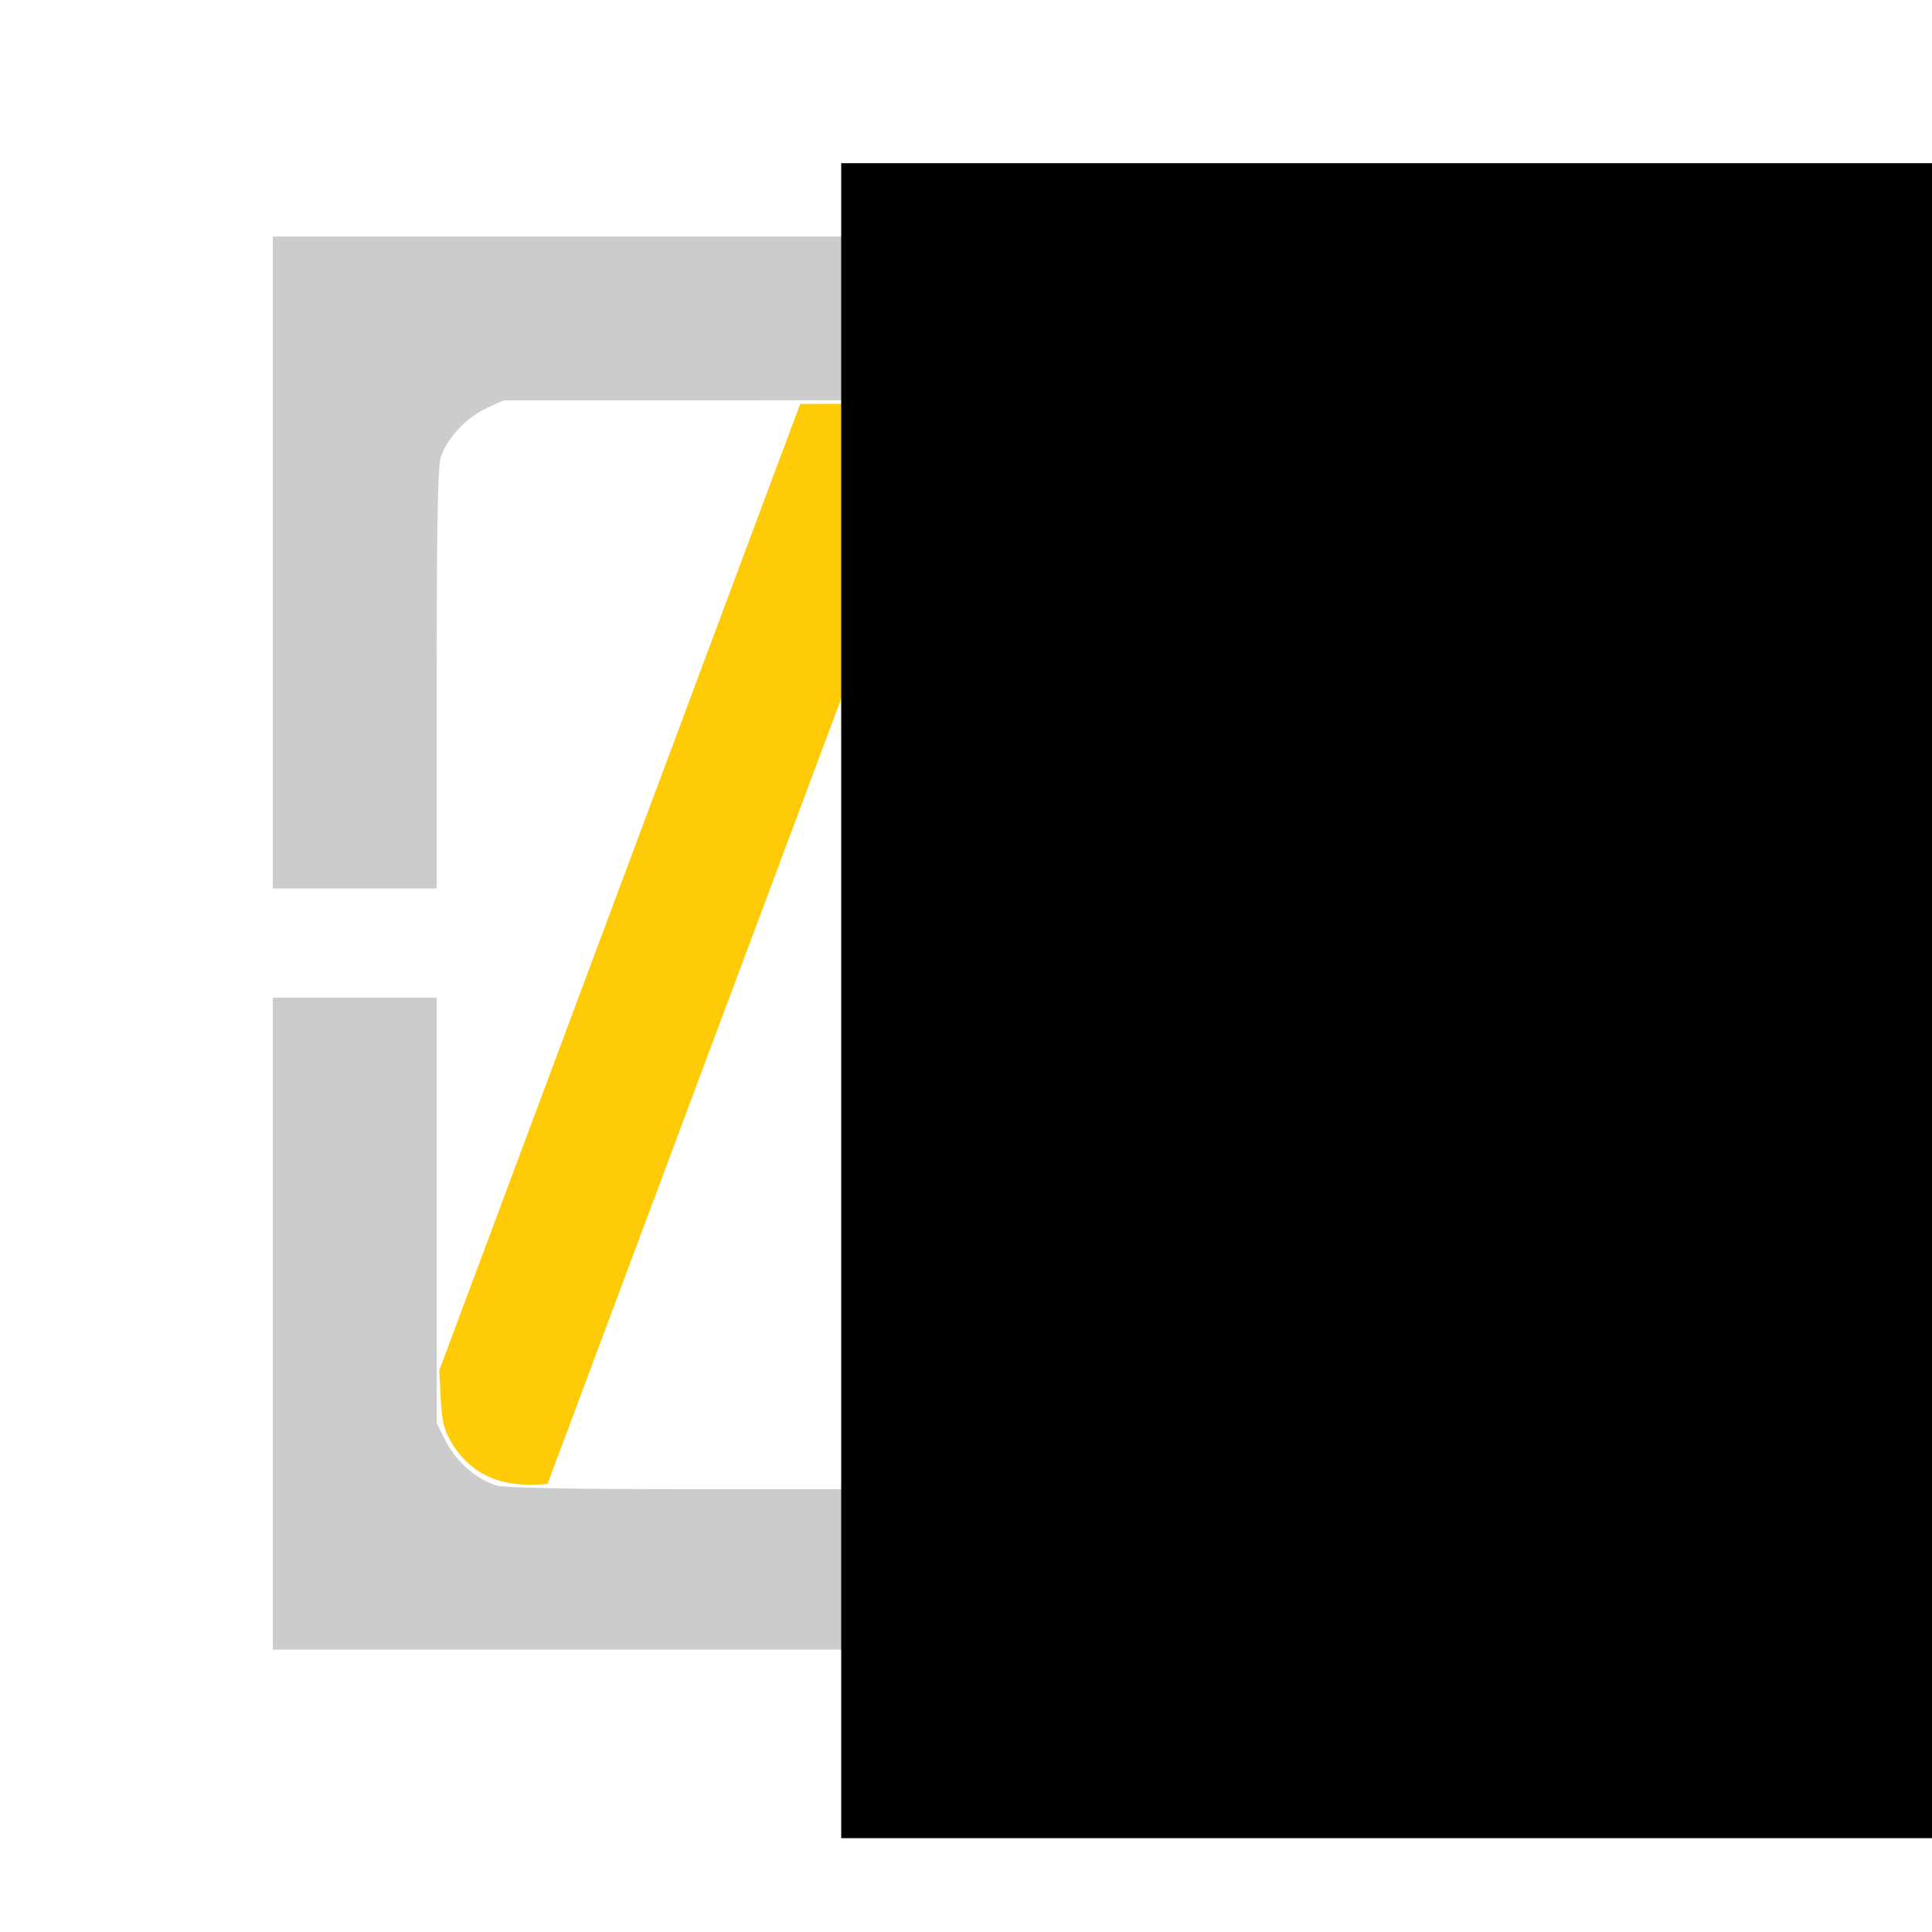 <?xml version="1.0" encoding="UTF-8" standalone="no"?>
<!-- Created with Inkscape (http://www.inkscape.org/) -->

<svg
   xmlns:dc="http://purl.org/dc/elements/1.1/"
   xmlns:cc="http://creativecommons.org/ns#"
   xmlns:rdf="http://www.w3.org/1999/02/22-rdf-syntax-ns#"
   xmlns:svg="http://www.w3.org/2000/svg"
   xmlns="http://www.w3.org/2000/svg"
   xmlns:sodipodi="http://sodipodi.sourceforge.net/DTD/sodipodi-0.dtd"
   xmlns:inkscape="http://www.inkscape.org/namespaces/inkscape"
   width="300mm"
   height="300mm"
   viewBox="0 0 300 300"
   version="1.1"
   id="svg2277"
   inkscape:export-filename="/home/john/website/DungeonsAndDatums/logo/v4/logoLightSmall.png"
   inkscape:export-xdpi="8.6615438"
   inkscape:export-ydpi="8.6615438"
   inkscape:version="0.91 r13725"
   sodipodi:docname="logoLight.svg">
  <defs
     id="defs2271">
    <marker
       style="overflow:visible"
       refY="0"
       refX="0"
       orient="auto"
       id="DistanceX">
      <path
         id="path2824"
         style="stroke:#000000;stroke-width:0.5"
         d="M 3,-3 -3,3 M 0,-5 0,5"
         inkscape:connector-curvature="0" />
    </marker>
    <pattern
       y="0"
       x="0"
       width="8"
       patternUnits="userSpaceOnUse"
       id="Hatch"
       height="8">
      <path
         id="path2827"
         stroke-width="0.25"
         stroke="#000000"
         linecap="square"
         d="M8 4 l-4,4" />
      <path
         id="path2829"
         stroke-width="0.25"
         stroke="#000000"
         linecap="square"
         d="M6 2 l-4,4" />
      <path
         id="path2831"
         stroke-width="0.25"
         stroke="#000000"
         linecap="square"
         d="M4 0 l-4,4" />
    </pattern>
    <symbol
       id="*Model_Space" />
    <symbol
       id="*Paper_Space" />
    <symbol
       id="*Paper_Space0" />
  </defs>
  <sodipodi:namedview
     id="base"
     pagecolor="#ffffff"
     bordercolor="#666666"
     borderopacity="1.0"
     inkscape:pageopacity="0.0"
     inkscape:pageshadow="2"
     inkscape:zoom="0.35355339"
     inkscape:cx="954.74803"
     inkscape:cy="718.01525"
     inkscape:document-units="mm"
     inkscape:current-layer="g2911"
     showgrid="false"
     inkscape:window-width="1855"
     inkscape:window-height="1056"
     inkscape:window-x="65"
     inkscape:window-y="24"
     inkscape:window-maximized="1"
     showguides="false" />
  <g
     inkscape:label="Layer 1"
     inkscape:groupmode="layer"
     id="layer1"
     transform="translate(0,3)">
    <g
       id="g2911"
       inkscape:label="0"
       transform="matrix(0.265,0,0,0.265,102.888,1.445)">
      <path
         id="path2839"
         style="fill:none;stroke:none;stroke-width:0.378;stroke-linecap:round;stroke-miterlimit:4;stroke-dasharray:none"
         d="M 199.215,124.102 A 415.477,415.477 0 0 0 167.822,121.561"
         inkscape:connector-curvature="0"
         inkscape:export-xdpi="96"
         inkscape:export-ydpi="96" />
      <path
         id="path2841"
         style="fill:none;stroke:none;stroke-width:0.378;stroke-linecap:round;stroke-miterlimit:4;stroke-dasharray:none"
         d="m 167.822,121.464 0,170.797"
         inkscape:connector-curvature="0"
         inkscape:export-xdpi="96"
         inkscape:export-ydpi="96" />
      <path
         id="path2843"
         style="fill:none;stroke:none;stroke-width:0.378;stroke-linecap:round;stroke-miterlimit:4;stroke-dasharray:none"
         d="M 466.275,506.107 A 317.721,317.721 0 0 0 167.822,219.435"
         inkscape:connector-curvature="0"
         inkscape:export-xdpi="96"
         inkscape:export-ydpi="96" />
      <path
         id="path2845"
         style="fill:none;stroke:none;stroke-width:0.378;stroke-linecap:round;stroke-miterlimit:4;stroke-dasharray:none"
         d="m 381.667,506.107 181.589,0"
         inkscape:connector-curvature="0"
         inkscape:export-xdpi="96"
         inkscape:export-ydpi="96" />
      <path
         id="path2847"
         style="fill:none;stroke:none;stroke-width:0.378;stroke-linecap:round;stroke-miterlimit:4;stroke-dasharray:none"
         d="m -229.321,121.185 366.593,0"
         inkscape:connector-curvature="0"
         inkscape:export-xdpi="96"
         inkscape:export-ydpi="96" />
      <path
         id="path2849"
         style="fill:none;stroke:none;stroke-width:0.378;stroke-linecap:round;stroke-miterlimit:4;stroke-dasharray:none"
         d="m 106.723,121.185 0,171.077"
         inkscape:connector-curvature="0"
         inkscape:export-xdpi="96"
         inkscape:export-ydpi="96" />
      <path
         id="path2851"
         style="fill:none;stroke:none;stroke-width:0.378;stroke-linecap:round;stroke-miterlimit:4;stroke-dasharray:none"
         d="m 106.723,292.262 61.099,0"
         inkscape:connector-curvature="0"
         inkscape:export-xdpi="96"
         inkscape:export-ydpi="96" />
      <path
         id="path2853"
         style="fill:none;stroke:none;stroke-width:0.378;stroke-linecap:round;stroke-miterlimit:4;stroke-dasharray:none"
         d="m 167.822,121.464 a 415.63,415.63 0 0 0 -30.549,-0.279"
         inkscape:connector-curvature="0"
         inkscape:export-xdpi="96"
         inkscape:export-ydpi="96" />
      <path
         id="path2855"
         style="fill:none;stroke:none;stroke-width:0.378;stroke-linecap:round;stroke-miterlimit:4;stroke-dasharray:none"
         d="m -131.563,805.492 0,-537.669"
         inkscape:connector-curvature="0"
         inkscape:export-xdpi="96"
         inkscape:export-ydpi="96" />
      <path
         id="path2857"
         style="fill:none;stroke:none;stroke-width:0.378;stroke-linecap:round;stroke-miterlimit:4;stroke-dasharray:none"
         d="M -82.683,218.943 A 48.879,48.879 0 0 0 -131.563,267.822"
         inkscape:connector-curvature="0"
         inkscape:export-xdpi="96"
         inkscape:export-ydpi="96" />
      <path
         id="path2859"
         style="fill:none;stroke:none;stroke-width:0.378;stroke-linecap:round;stroke-miterlimit:4;stroke-dasharray:none"
         d="m -82.683,218.943 189.406,0"
         inkscape:connector-curvature="0"
         inkscape:export-xdpi="96"
         inkscape:export-ydpi="96" />
      <path
         id="path2861"
         style="fill:none;stroke:none;stroke-width:0.378;stroke-linecap:round;stroke-miterlimit:4;stroke-dasharray:none"
         d="m -229.321,952.129 0,-830.944"
         inkscape:connector-curvature="0"
         inkscape:export-xdpi="96"
         inkscape:export-ydpi="96" />
      <path
         id="path2863"
         style="fill:none;stroke:none;stroke-width:0.378;stroke-linecap:round;stroke-miterlimit:4;stroke-dasharray:none"
         d="m -229.321,952.129 366.593,0"
         inkscape:connector-curvature="0"
         inkscape:export-xdpi="96"
         inkscape:export-ydpi="96" />
      <path
         id="path2865"
         style="fill:none;stroke:none;stroke-width:0.378;stroke-linecap:round;stroke-miterlimit:4;stroke-dasharray:none"
         d="m 106.723,952.129 0,-171.077"
         inkscape:connector-curvature="0"
         inkscape:export-xdpi="96"
         inkscape:export-ydpi="96" />
      <path
         id="path2867"
         style="fill:none;stroke:none;stroke-width:0.378;stroke-linecap:round;stroke-miterlimit:4;stroke-dasharray:none"
         d="m -82.683,854.371 189.406,0"
         inkscape:connector-curvature="0"
         inkscape:export-xdpi="96"
         inkscape:export-ydpi="96" />
      <path
         id="path2869"
         style="fill:none;stroke:none;stroke-width:0.378;stroke-linecap:round;stroke-miterlimit:4;stroke-dasharray:none"
         d="m -131.563,805.492 a 48.879,48.879 0 0 0 48.879,48.879"
         inkscape:connector-curvature="0"
         inkscape:export-xdpi="96"
         inkscape:export-ydpi="96" />
      <path
         id="path2871"
         style="fill:none;stroke:none;stroke-width:0.378;stroke-linecap:round;stroke-miterlimit:4;stroke-dasharray:none"
         d="m -76.574,567.206 -152.747,0"
         inkscape:connector-curvature="0"
         inkscape:export-xdpi="96"
         inkscape:export-ydpi="96" />
      <path
         id="path2873"
         style="fill:none;stroke:none;stroke-width:0.378;stroke-linecap:round;stroke-miterlimit:4;stroke-dasharray:none"
         d="m -76.574,506.107 0,61.099"
         inkscape:connector-curvature="0"
         inkscape:export-xdpi="96"
         inkscape:export-ydpi="96" />
      <path
         id="path2875"
         style="fill:none;stroke:none;stroke-width:0.378;stroke-linecap:round;stroke-miterlimit:4;stroke-dasharray:none"
         d="m -229.321,506.107 152.747,0"
         inkscape:connector-curvature="0"
         inkscape:export-xdpi="96"
         inkscape:export-ydpi="96" />
      <path
         id="path2877"
         style="fill:none;stroke:none;stroke-width:0.378;stroke-linecap:round;stroke-miterlimit:4;stroke-dasharray:none"
         d="m 137.272,952.129 a 415.63,415.63 0 0 0 30.549,-0.279"
         inkscape:connector-curvature="0"
         inkscape:export-xdpi="96"
         inkscape:export-ydpi="96" />
      <path
         id="path2879"
         style="fill:none;stroke:none;stroke-width:0.378;stroke-linecap:round;stroke-miterlimit:4;stroke-dasharray:none"
         d="m 167.822,951.849 0,-170.797"
         inkscape:connector-curvature="0"
         inkscape:export-xdpi="96"
         inkscape:export-ydpi="96" />
      <path
         id="path2881"
         style="fill:none;stroke:none;stroke-width:0.378;stroke-linecap:round;stroke-miterlimit:4;stroke-dasharray:none"
         d="m 106.723,781.052 61.099,0"
         inkscape:connector-curvature="0"
         inkscape:export-xdpi="96"
         inkscape:export-ydpi="96" />
      <path
         id="path2883"
         style="fill:none;stroke:none;stroke-width:0.378;stroke-linecap:round;stroke-miterlimit:4;stroke-dasharray:none"
         d="m 199.215,949.212 a 415.63,415.63 0 0 0 0,-825.111"
         inkscape:connector-curvature="0"
         inkscape:export-xdpi="96"
         inkscape:export-ydpi="96" />
      <path
         id="path2885"
         style="fill:none;stroke:none;stroke-width:0.378;stroke-linecap:round;stroke-miterlimit:4;stroke-dasharray:none"
         d="m 381.667,567.206 181.589,0"
         inkscape:connector-curvature="0"
         inkscape:export-xdpi="96"
         inkscape:export-ydpi="96" />
      <path
         id="path2887"
         style="fill:none;stroke:none;stroke-width:0.378;stroke-linecap:round;stroke-miterlimit:4;stroke-dasharray:none"
         d="M 167.822,853.879 A 317.721,317.721 0 0 0 466.275,567.206"
         inkscape:connector-curvature="0"
         inkscape:export-xdpi="96"
         inkscape:export-ydpi="96" />
      <path
         id="path2889"
         style="fill:none;stroke:none;stroke-width:0.378;stroke-linecap:round;stroke-miterlimit:4;stroke-dasharray:none"
         d="m 167.822,951.753 a 415.477,415.477 0 0 0 31.393,-2.541"
         inkscape:connector-curvature="0"
         inkscape:export-xdpi="96"
         inkscape:export-ydpi="96" />
      <path
         id="path2891"
         style="fill:none;stroke:none;stroke-width:0.378;stroke-linecap:round;stroke-miterlimit:4;stroke-dasharray:none"
         d="m 381.667,567.206 0,-61.099"
         inkscape:connector-curvature="0"
         inkscape:export-xdpi="96"
         inkscape:export-ydpi="96" />
      <path
         id="path2893"
         style="fill:none;stroke:none;stroke-width:0.378;stroke-linecap:round;stroke-miterlimit:4;stroke-dasharray:none"
         d="M 132.996,320.631 -66.561,854.371"
         inkscape:connector-curvature="0"
         inkscape:export-xdpi="96"
         inkscape:export-ydpi="96" />
      <path
         id="path2895"
         style="fill:none;stroke:none;stroke-width:0.378;stroke-linecap:round;stroke-miterlimit:4;stroke-dasharray:none"
         d="m 132.996,320.631 8.552,0"
         inkscape:connector-curvature="0"
         inkscape:export-xdpi="96"
         inkscape:export-ydpi="96" />
      <path
         id="path2897"
         style="fill:none;stroke:none;stroke-width:0.378;stroke-linecap:round;stroke-miterlimit:4;stroke-dasharray:none"
         d="M 141.548,320.631 322.163,803.706"
         inkscape:connector-curvature="0"
         inkscape:export-xdpi="96"
         inkscape:export-ydpi="96" />
      <path
         id="path2899"
         style="fill:none;stroke:none;stroke-width:0.378;stroke-linecap:round;stroke-miterlimit:4;stroke-dasharray:none"
         d="m 196.103,222.295 194.938,521.384"
         inkscape:connector-curvature="0"
         inkscape:export-xdpi="96"
         inkscape:export-ydpi="96" />
      <path
         id="path2901"
         style="fill:none;stroke:none;stroke-width:0.378;stroke-linecap:round;stroke-miterlimit:4;stroke-dasharray:none"
         d="M 79.695,218.943 -131.563,783.975"
         inkscape:connector-curvature="0"
         inkscape:export-xdpi="96"
         inkscape:export-ydpi="96" />
      <path
         style="opacity:1;fill:#cccccc;fill-opacity:1;stroke:none;stroke-width:0.378;stroke-miterlimit:4;stroke-dasharray:none"
         d="m 169.611,902.866 0,-46.962 4.5,-0.933 c 2.475,-0.513 9.9,-1.507 16.5,-2.208 44.73,-4.753 96.434,-23.973 136.128,-50.603 77.326,-51.875 126.755,-131.374 139.792,-224.833 l 1.325,-9.5 46.877,0 c 41.899,0 46.877,0.344 46.877,3.243 0,8.358 -6.717,47.791 -11.184,65.65 -22.249,88.968 -73.092,167.593 -145.816,225.493 -42.68,33.98 -99.431,61.843 -154.286,75.748 -22.399,5.678 -60.873,11.865 -73.783,11.865 l -6.931,0 z"
         id="path2971"
         inkscape:connector-curvature="0"
         inkscape:export-xdpi="96"
         inkscape:export-ydpi="96" />
      <path
         style="opacity:1;fill:#cccccc;fill-opacity:1;stroke:none;stroke-width:0.378;stroke-miterlimit:4;stroke-dasharray:none"
         d="m -228.389,758.828 0,-191 48,0 48,0 0,124.641 0,124.641 5.5,10.845 c 6.129,12.085 18.284,22.513 30.051,25.781 4.66,1.294 43.954,2.073 104.949,2.08 l 97.5,0.011 0,47 0,47 -167,0 -167,0 z"
         id="path2973"
         inkscape:connector-curvature="0"
         inkscape:export-xdpi="96"
         inkscape:export-ydpi="96" />
      <path
         style="opacity:1;fill:#cccccc;fill-opacity:1;stroke:none;stroke-width:0.378;stroke-miterlimit:4;stroke-dasharray:none"
         d="m -228.389,312.828 0,-191 167,0 167,0 0,48 0,48 -99.5,0.02 -99.5,0.02 -10.111,4.708 c -11.826,5.507 -23.28,17.996 -26.568,28.969 -1.652,5.513 -2.321,43.01 -2.321,130.015 l 0,122.268 -48,0 -48,0 z"
         id="path2975"
         inkscape:connector-curvature="0"
         inkscape:export-xdpi="96"
         inkscape:export-ydpi="96" />
      <path
         style="opacity:1;fill:#cccccc;fill-opacity:1;stroke:none;stroke-width:0.378;stroke-miterlimit:4;stroke-dasharray:none"
         d="M 466.583,496.328 C 455.722,428.974 433.787,378.908 394.429,331.636 341.377,267.917 268.16,229.525 179.111,218.734 l -9.5,-1.151 0,-46.877 0,-46.877 8.939,0 c 38.237,0 110.706,19.75 156.044,42.526 81.904,41.145 155.915,118.569 191.91,200.761 17.373,39.67 30.115,86.192 34.021,124.213 l 1.284,12.5 -47.009,0 -47.009,0 z"
         id="path2977"
         inkscape:connector-curvature="0"
         inkscape:export-xdpi="96"
         inkscape:export-ydpi="96" />
      <path
         style="opacity:1;fill:#ffca06;fill-opacity:1;stroke:none;stroke-width:0.378;stroke-miterlimit:4;stroke-dasharray:none"
         d="m -94.748,851.083 c -12.237,-3.355 -22.261,-11.188 -28.972,-22.639 -4.382,-7.478 -5.585,-12.405 -6.285,-25.738 L -130.87,786.215 -25.129,503.062 80.611,219.908 l 12.5,-0.04 12.5,-0.04 0,37 0,37 32,0 32,0 0,-36.24 0,-36.24 11.958,0.865 c 6.577,0.476 12.449,1.356 13.048,1.955 0.83,0.83 94.841,251.416 190.994,509.092 l 3.893,10.431 -14.446,14.759 c -15.222,15.552 -46.785,41.378 -50.569,41.378 -1.226,0 -42.608,-108 -91.961,-240 -88.857,-237.66 -89.784,-240 -95.159,-240 -4.632,0 -5.959,1.392 -9.057,9.5 -1.996,5.225 -46.863,125.15 -99.703,266.5 l -96.074,257 -8.962,0.411 c -4.929,0.226 -13.173,-0.744 -18.321,-2.155 z"
         id="path2979"
         inkscape:connector-curvature="0"
         inkscape:export-xdpi="96"
         inkscape:export-ydpi="96" />
      <flowRoot
         xml:space="preserve"
         id="flowRoot880"
         style="font-style:normal;font-weight:normal;font-size:40px;line-height:1.25;font-family:sans-serif;letter-spacing:0px;word-spacing:0px;fill:#000000;fill-opacity:1;stroke:none"><flowRegion
           id="flowRegion882"><rect
             id="rect884"
             width="975.807"
             height="981.464"
             x="104.652"
             y="78.855" /></flowRegion><flowPara
           id="flowPara886" /></flowRoot>    </g>
  </g>
</svg>
